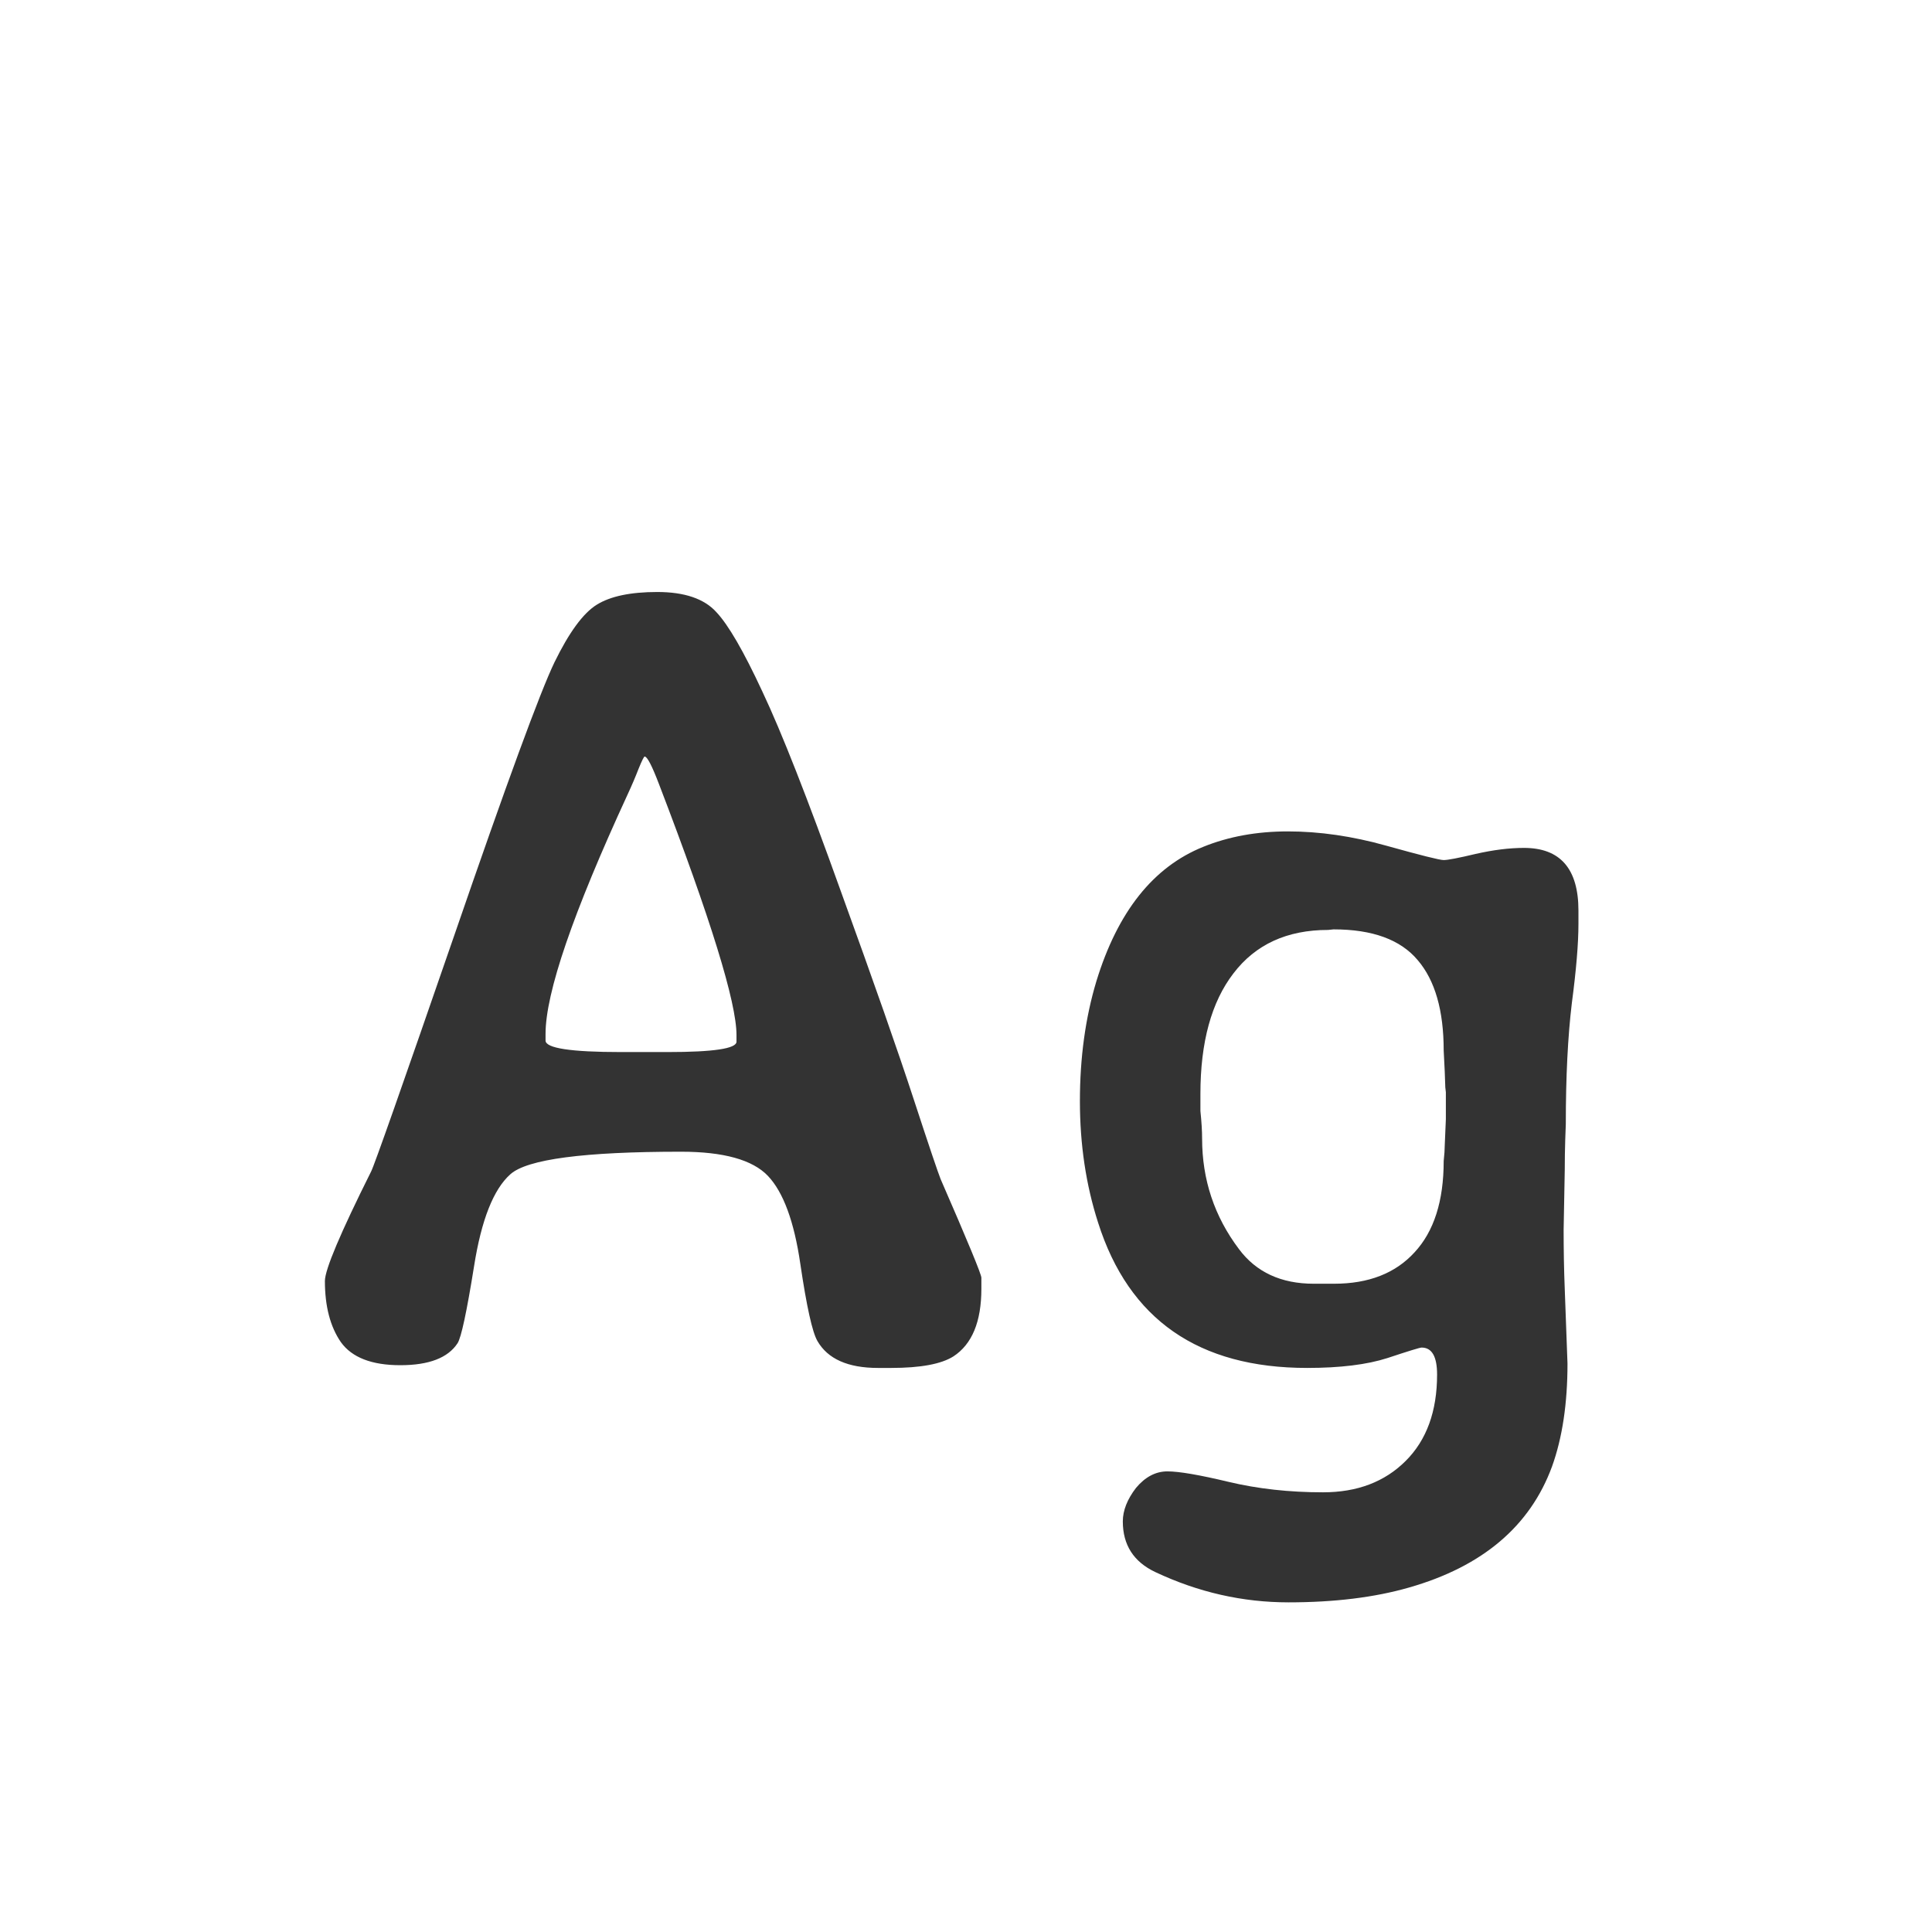 <svg width="24" height="24" viewBox="0 0 24 24" fill="none" xmlns="http://www.w3.org/2000/svg">
<path d="M6.777 12.844V12.926C6.777 13.021 7.09 13.069 7.714 13.069H8.295C8.865 13.069 9.149 13.026 9.149 12.94V12.857C9.149 12.452 8.828 11.413 8.186 9.74C8.099 9.512 8.04 9.398 8.008 9.398C7.999 9.398 7.974 9.449 7.933 9.549C7.896 9.645 7.851 9.752 7.796 9.87C7.117 11.342 6.777 12.333 6.777 12.844ZM12.191 15.872V16.009C12.191 16.419 12.075 16.699 11.843 16.85C11.692 16.945 11.435 16.993 11.07 16.993H10.906C10.533 16.993 10.282 16.881 10.154 16.658C10.091 16.549 10.02 16.23 9.942 15.701C9.865 15.172 9.73 14.808 9.539 14.607C9.348 14.407 8.988 14.307 8.459 14.307C7.256 14.307 6.549 14.4 6.34 14.587C6.13 14.774 5.98 15.154 5.889 15.729C5.798 16.298 5.729 16.617 5.684 16.686C5.565 16.868 5.328 16.959 4.973 16.959C4.617 16.959 4.371 16.863 4.234 16.672C4.102 16.48 4.036 16.227 4.036 15.913C4.036 15.772 4.228 15.318 4.61 14.553C4.647 14.484 4.991 13.507 5.643 11.62C6.294 9.729 6.709 8.599 6.887 8.229C7.069 7.856 7.244 7.617 7.413 7.512C7.582 7.407 7.832 7.354 8.165 7.354C8.502 7.354 8.746 7.437 8.896 7.601C9.047 7.76 9.238 8.09 9.471 8.592C9.708 9.093 10.031 9.916 10.441 11.06C10.856 12.204 11.159 13.069 11.351 13.657C11.542 14.241 11.654 14.571 11.685 14.648C12.023 15.423 12.191 15.831 12.191 15.872ZM14.933 14.143C14.933 14.653 15.085 15.111 15.391 15.517C15.605 15.804 15.915 15.947 16.32 15.947H16.573C17.002 15.947 17.334 15.817 17.571 15.558C17.813 15.298 17.934 14.92 17.934 14.423C17.943 14.341 17.947 14.277 17.947 14.231L17.961 13.903V13.568L17.954 13.507L17.947 13.309L17.934 13.049C17.934 12.552 17.826 12.178 17.612 11.928C17.398 11.672 17.049 11.545 16.566 11.545L16.498 11.552C15.988 11.552 15.596 11.732 15.322 12.092C15.049 12.447 14.912 12.946 14.912 13.589V13.801C14.926 13.938 14.933 14.051 14.933 14.143ZM18.932 10.533C19.383 10.533 19.608 10.793 19.608 11.312V11.477C19.608 11.718 19.581 12.046 19.526 12.461C19.476 12.876 19.451 13.377 19.451 13.965L19.444 14.156C19.44 14.279 19.438 14.405 19.438 14.532L19.424 15.277C19.424 15.523 19.428 15.77 19.438 16.016L19.472 16.939C19.472 17.435 19.408 17.861 19.28 18.217C19.007 18.96 18.414 19.461 17.503 19.721C17.075 19.844 16.576 19.905 16.006 19.905C15.436 19.905 14.885 19.78 14.352 19.529C14.083 19.402 13.948 19.192 13.948 18.9C13.948 18.764 14.003 18.625 14.112 18.483C14.226 18.347 14.356 18.278 14.502 18.278C14.648 18.278 14.901 18.322 15.261 18.408C15.625 18.495 16.017 18.538 16.436 18.538C16.86 18.538 17.202 18.408 17.462 18.148C17.722 17.889 17.852 17.531 17.852 17.075C17.852 16.852 17.788 16.74 17.66 16.74C17.637 16.74 17.496 16.784 17.236 16.87C16.981 16.952 16.648 16.993 16.238 16.993C14.889 16.993 14.023 16.392 13.641 15.188C13.49 14.719 13.415 14.216 13.415 13.678C13.415 13.14 13.483 12.643 13.62 12.188C13.884 11.326 14.326 10.77 14.946 10.52C15.261 10.392 15.612 10.328 15.999 10.328C16.391 10.328 16.799 10.387 17.223 10.506C17.646 10.624 17.884 10.684 17.934 10.684C17.984 10.684 18.116 10.659 18.33 10.608C18.549 10.558 18.749 10.533 18.932 10.533Z" fill="#333333"/>
</svg>
